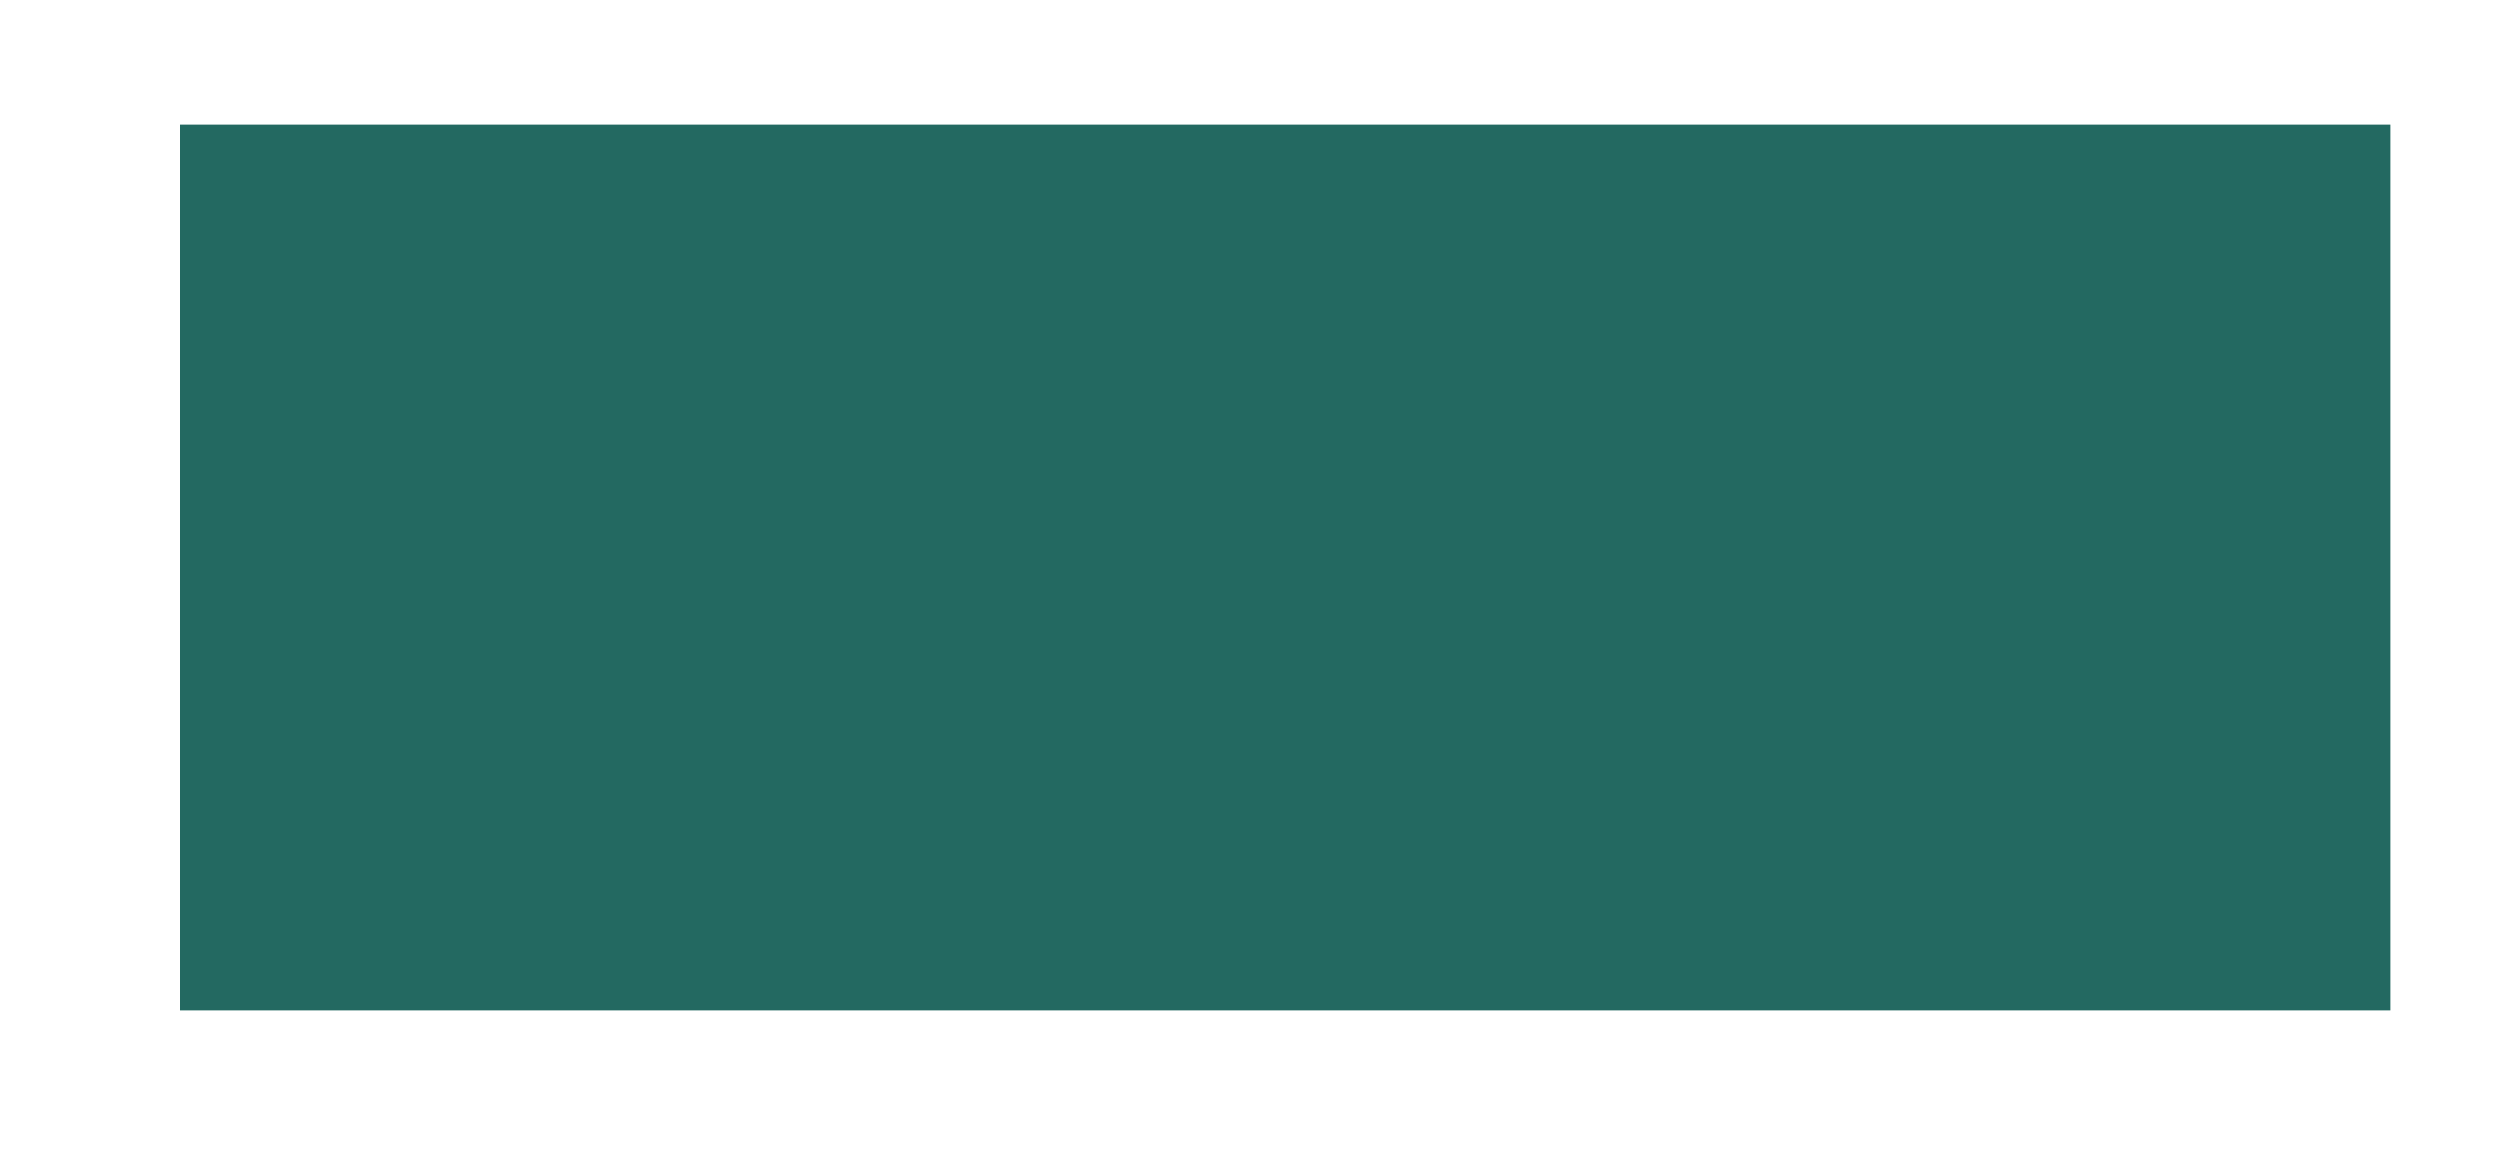<?xml version="1.0" encoding="UTF-8"?>
<svg width="13px" height="6px" viewBox="0 0 13 6" version="1.1" xmlns="http://www.w3.org/2000/svg" xmlns:xlink="http://www.w3.org/1999/xlink">
    <!-- Generator: Sketch 46.2 (44496) - http://www.bohemiancoding.com/sketch -->
    <title>Fill 19vector</title>
    <desc>Created with Sketch.</desc>
    <defs></defs>
    <g id="Symbols" stroke="none" stroke-width="1" fill="none" fill-rule="evenodd">
        <g id="valori-nutrizionali-GREEN" transform="translate(-10, -74)" fill="#236961">
            <g id="valori-nutrizionali">
                <polygon id="Fill-19" points="10.936 79.254 22.43 79.254 22.43 74.648 10.936 74.648"></polygon>
            </g>
        </g>
    </g>
</svg>